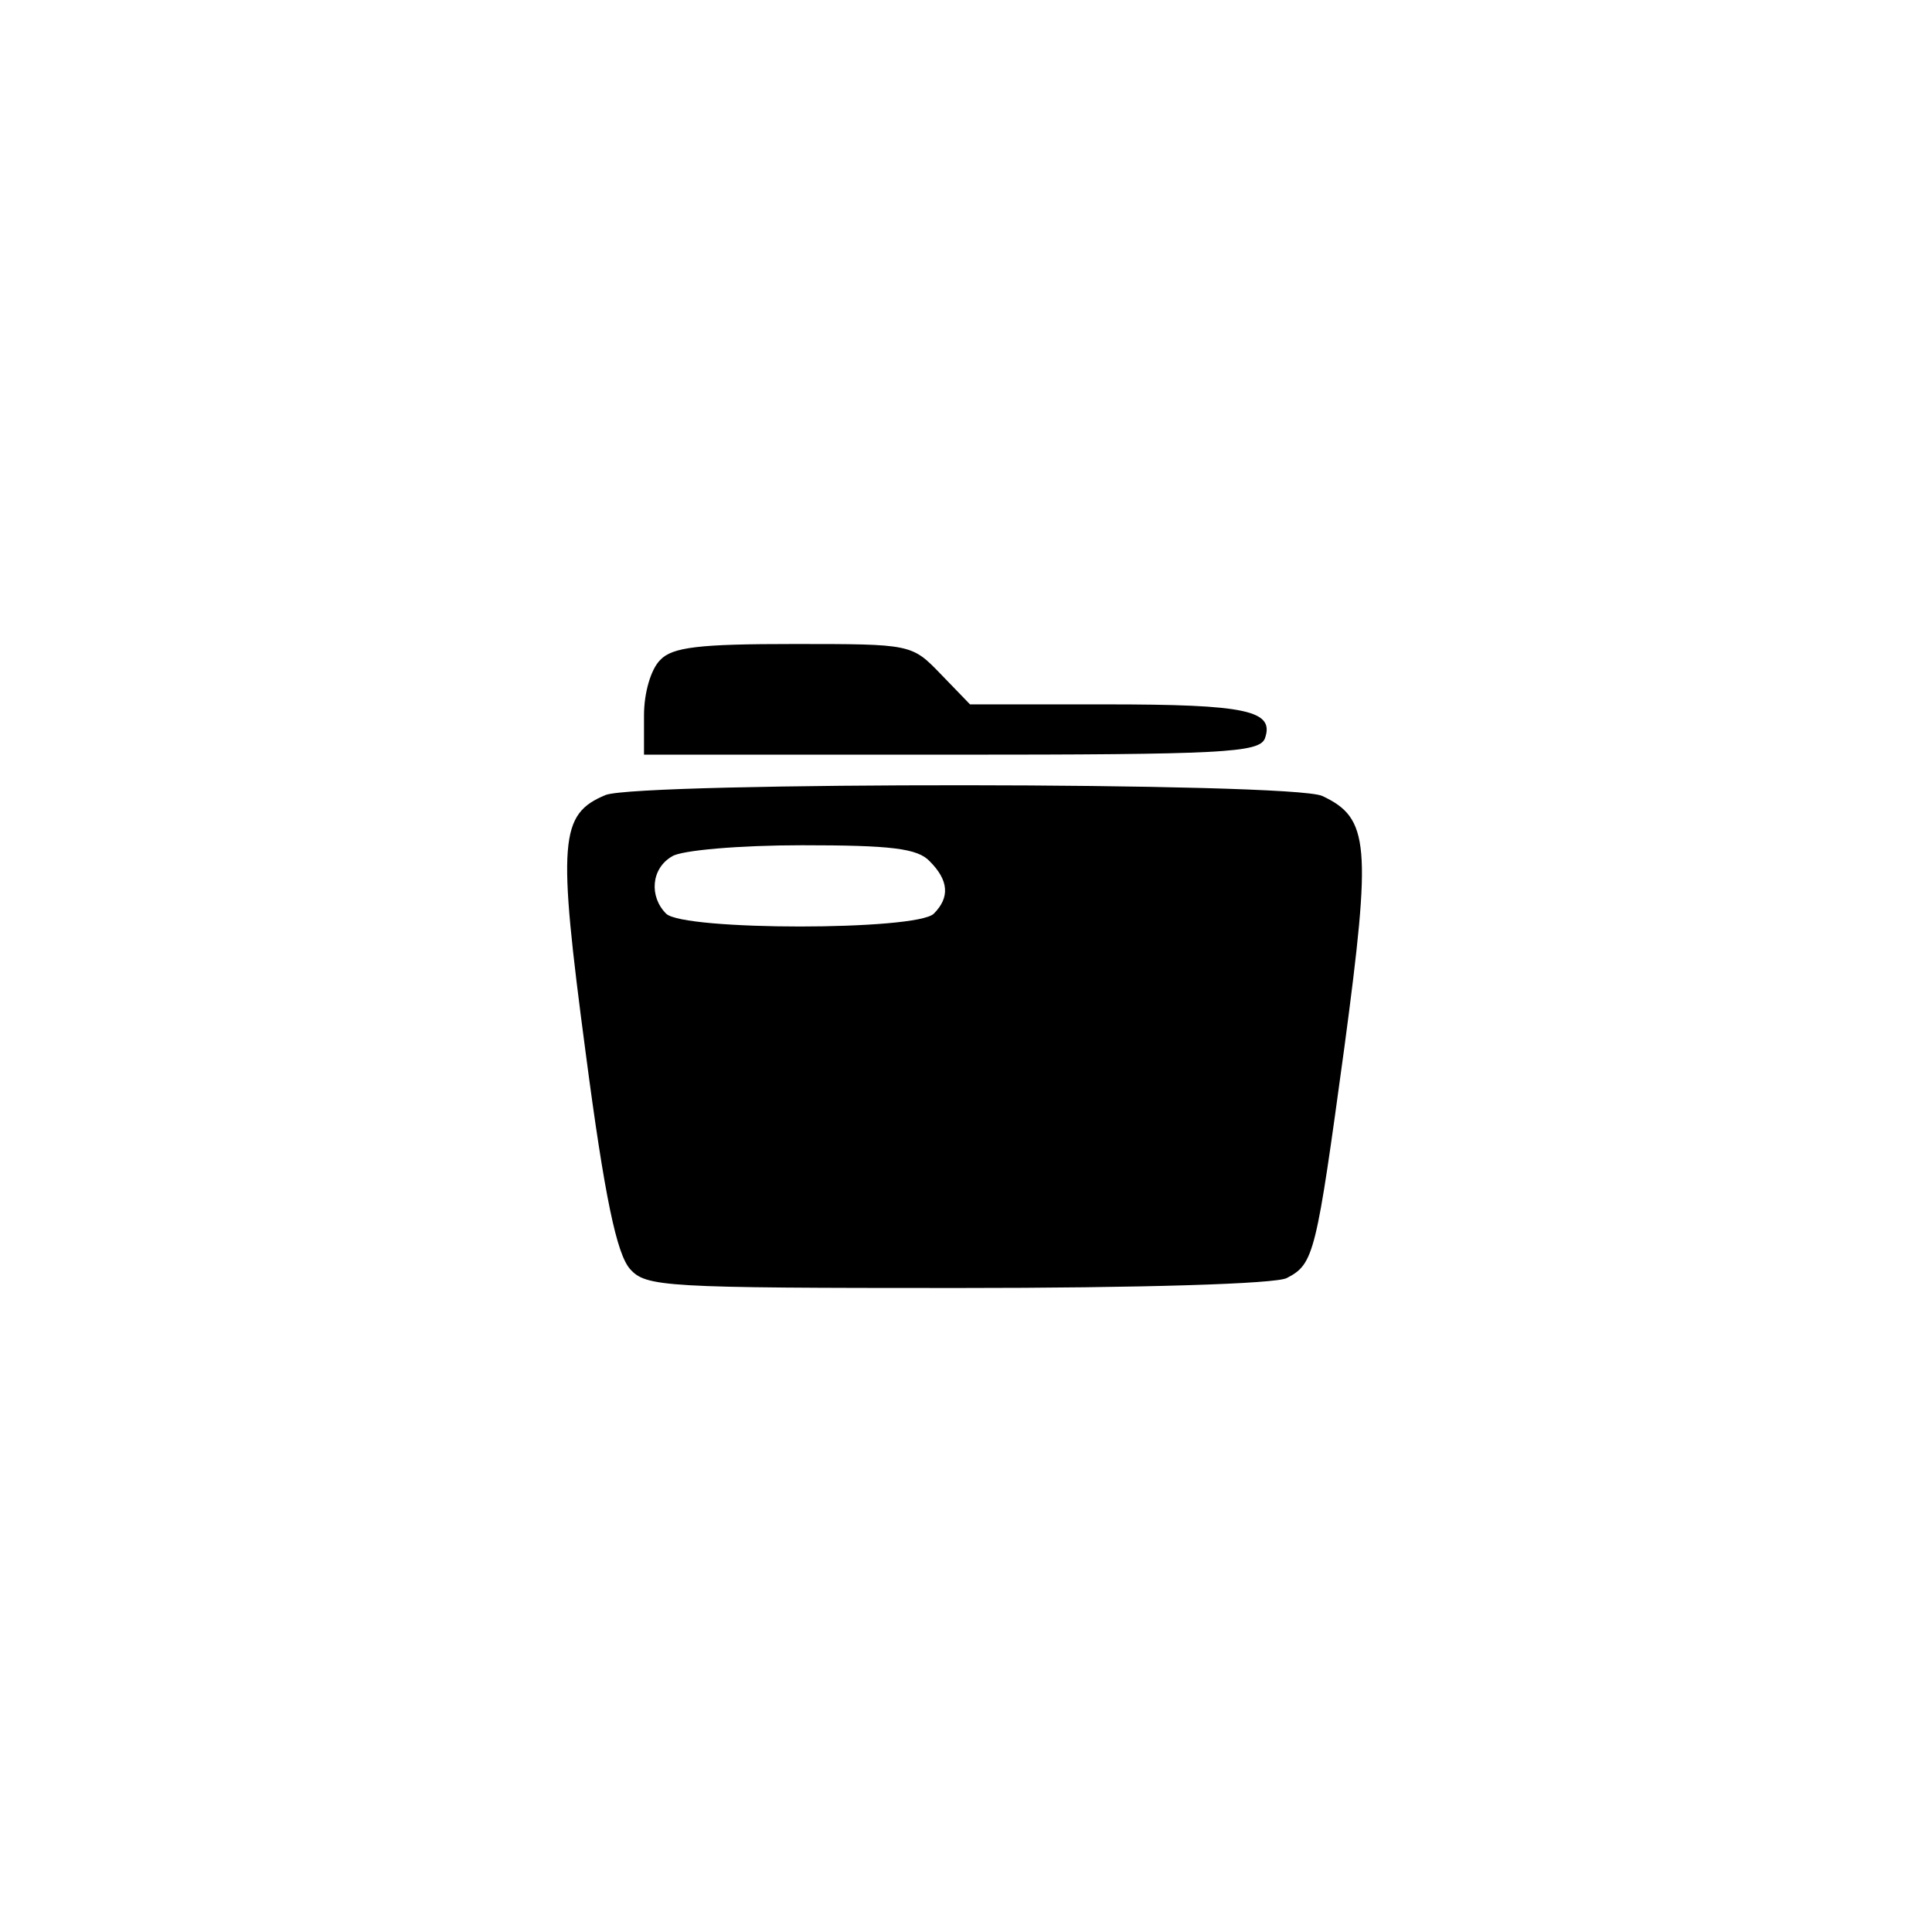 <?xml version="1.0" standalone="no"?>
<!DOCTYPE svg PUBLIC "-//W3C//DTD SVG 20010904//EN"
 "http://www.w3.org/TR/2001/REC-SVG-20010904/DTD/svg10.dtd">
<svg version="1.0" xmlns="http://www.w3.org/2000/svg"
 width="192pt" height="192pt" viewBox="0 0 192 192"
 preserveAspectRatio="xMidYMid meet">
<g transform="translate(0,192) scale(0.1,-0.1)"
fill="#000000" stroke="none">
759 c272 -64 494 -285 566 -564 28 -110 28 -280 0 -390 -71 -278 -288 -495
-566 -566 -110 -28 -280 -28 -390 0 -277 71 -494 288 -566 566 -28 110 -28
280 0 390 108 421 524 667 956 564z"/>
<path d="M656 1264 c-9 -9 -16 -32 -16 -55 l0 -39 305 0 c271 0 306 2 312 16
10 28 -18 34 -158 34 l-135 0 -29 30 c-29 30 -29 30 -146 30 -94 0 -121 -3
-133 -16z"/>
<path d="M602 1130 c-46 -19 -48 -45 -20 -256 19 -145 31 -200 44 -215 16 -18
33 -19 326 -19 181 0 317 4 327 10 27 14 29 24 57 229 27 202 25 228 -22 250
-31 14 -677 14 -712 1z m322 -66 c19 -19 20 -36 4 -52 -17 -17 -249 -17 -266
0 -17 17 -15 45 6 57 9 6 67 11 129 11 88 0 115 -3 127 -16z"/>
</g>
</svg>
